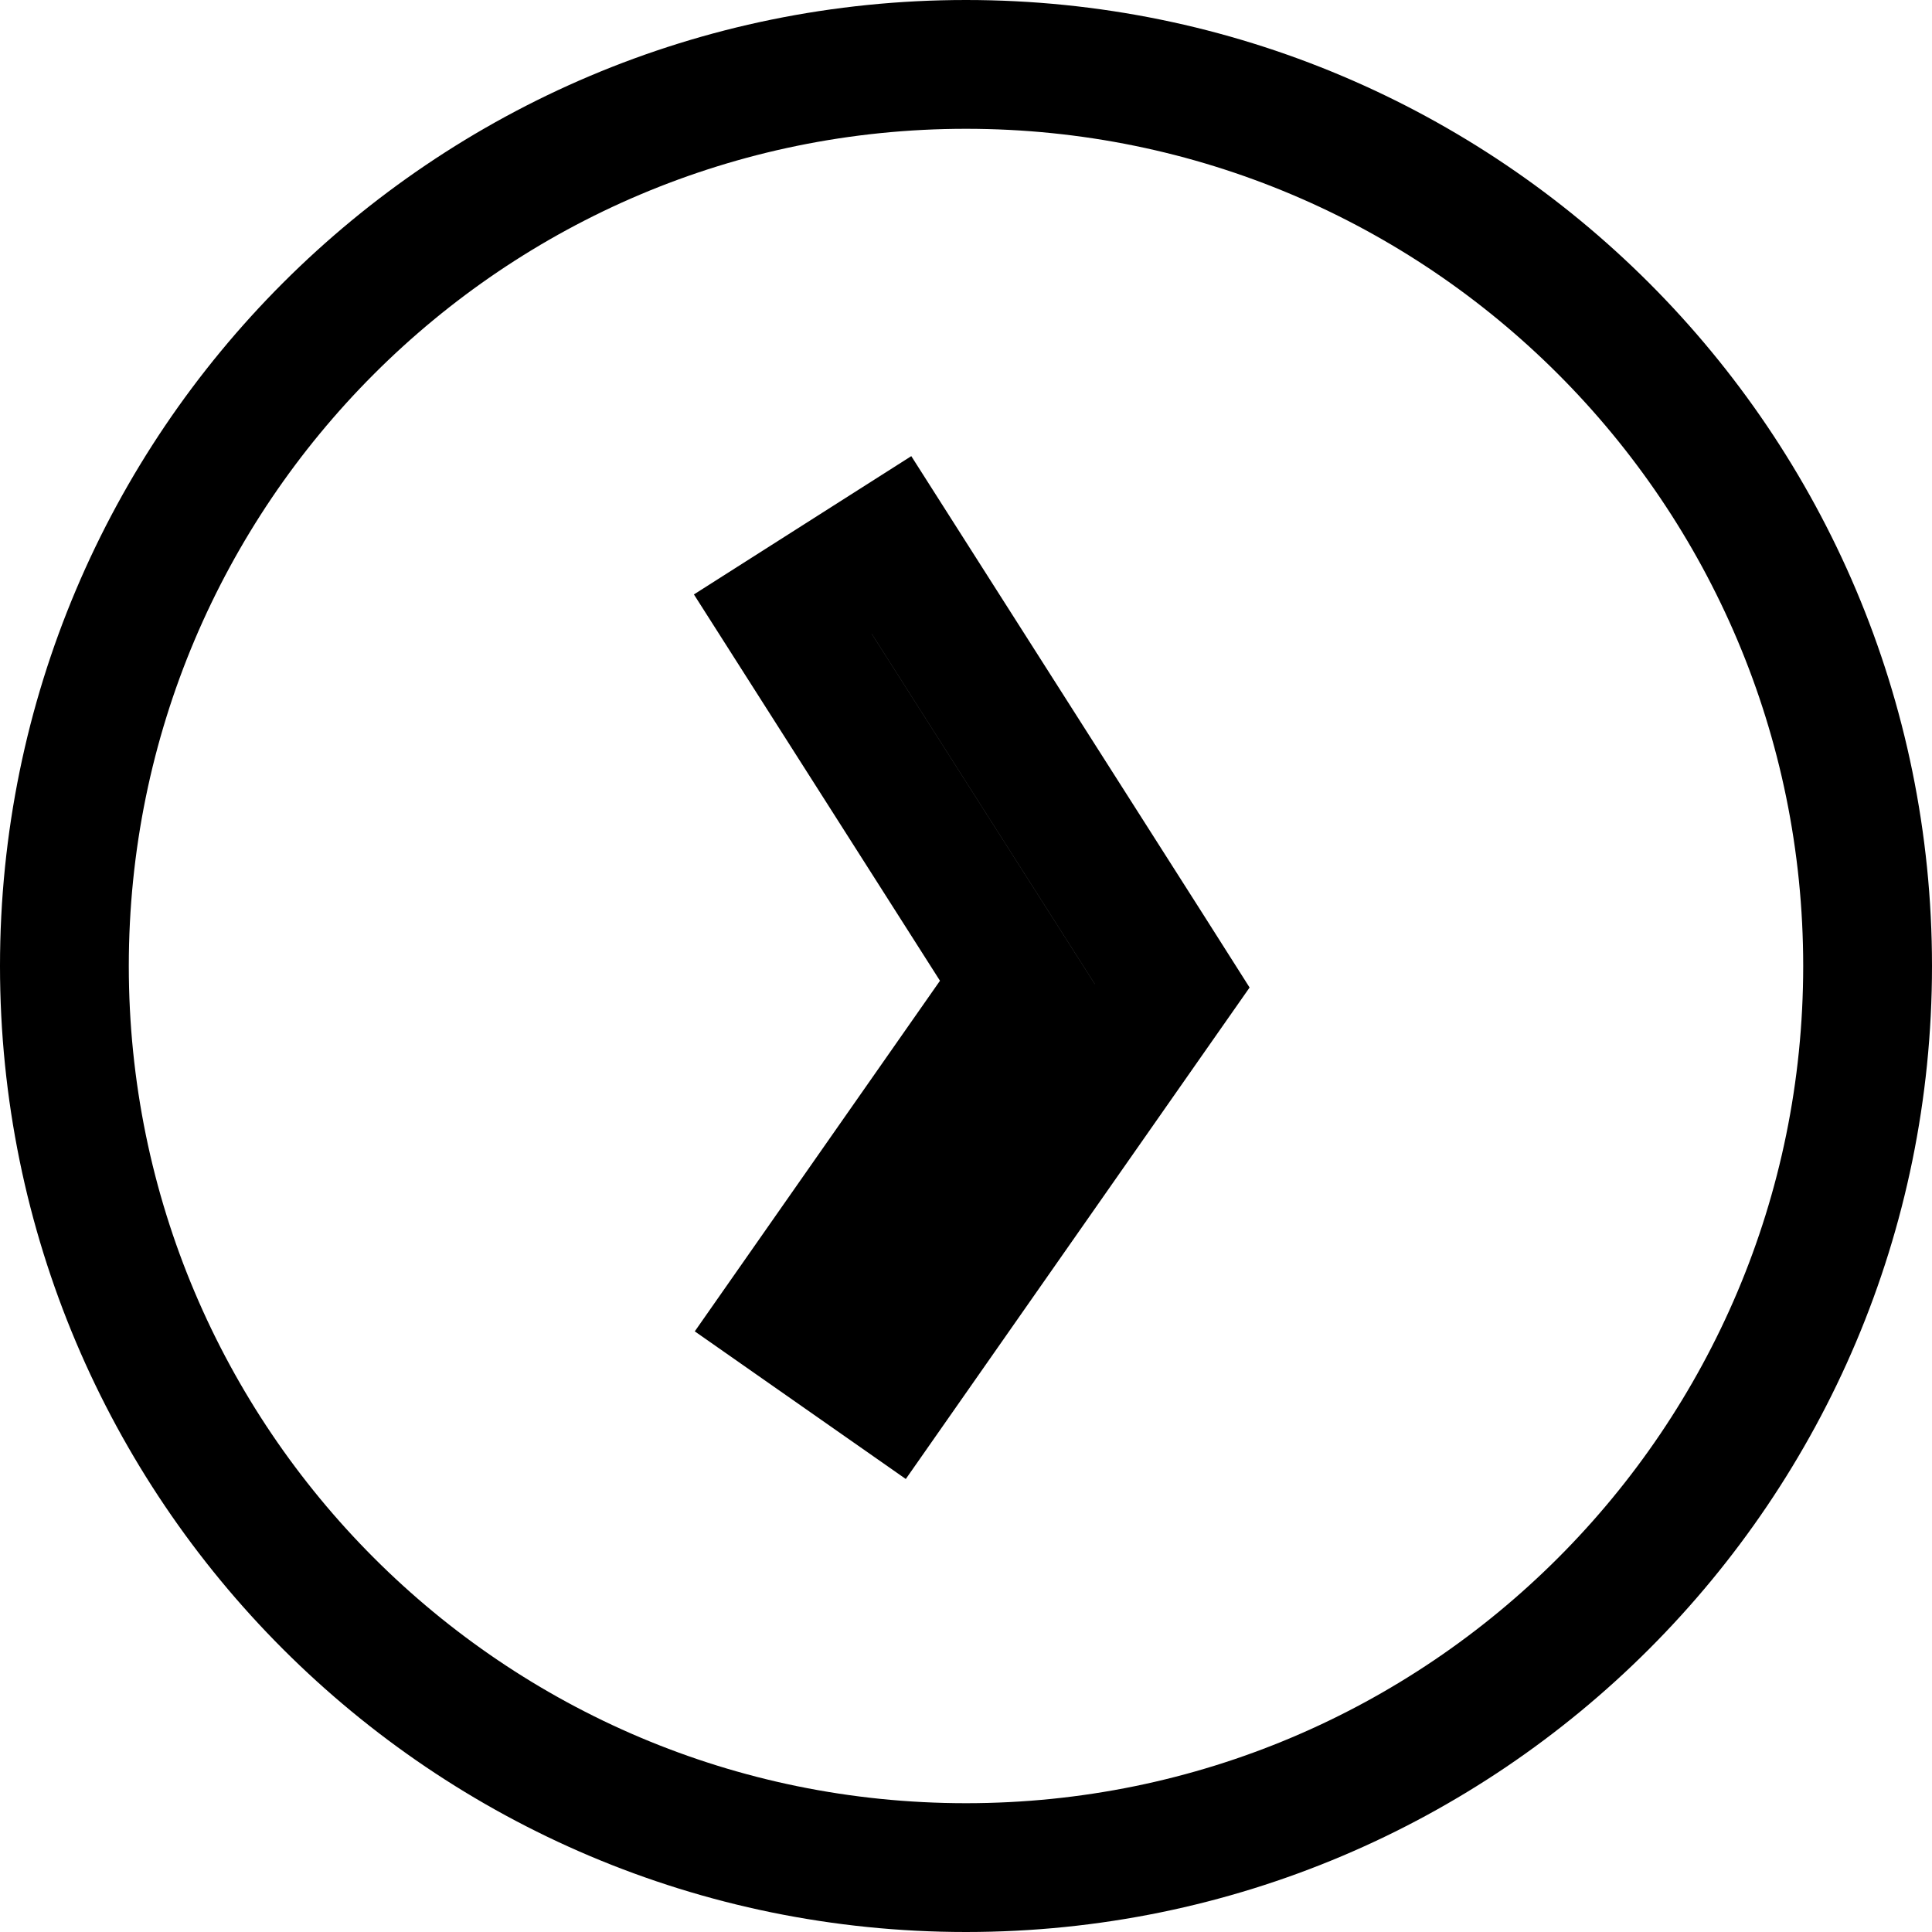 <svg width="30" height="30" viewBox="0 0 30 30" fill="none" xmlns="http://www.w3.org/2000/svg">
<path d="M15 29C7.268 29 1 22.732 1 15C1 7.268 7.268 1 15 1C22.732 1 29 7.268 29 15C29 22.732 22.732 29 15 29ZM17.819 15.854L18.202 15.307L17.844 14.743L13.844 8.463L12.156 9.537L15.798 15.255L12.181 20.427L13.819 21.573L17.819 15.854Z" stroke="black" stroke-width="2"/>
</svg>
